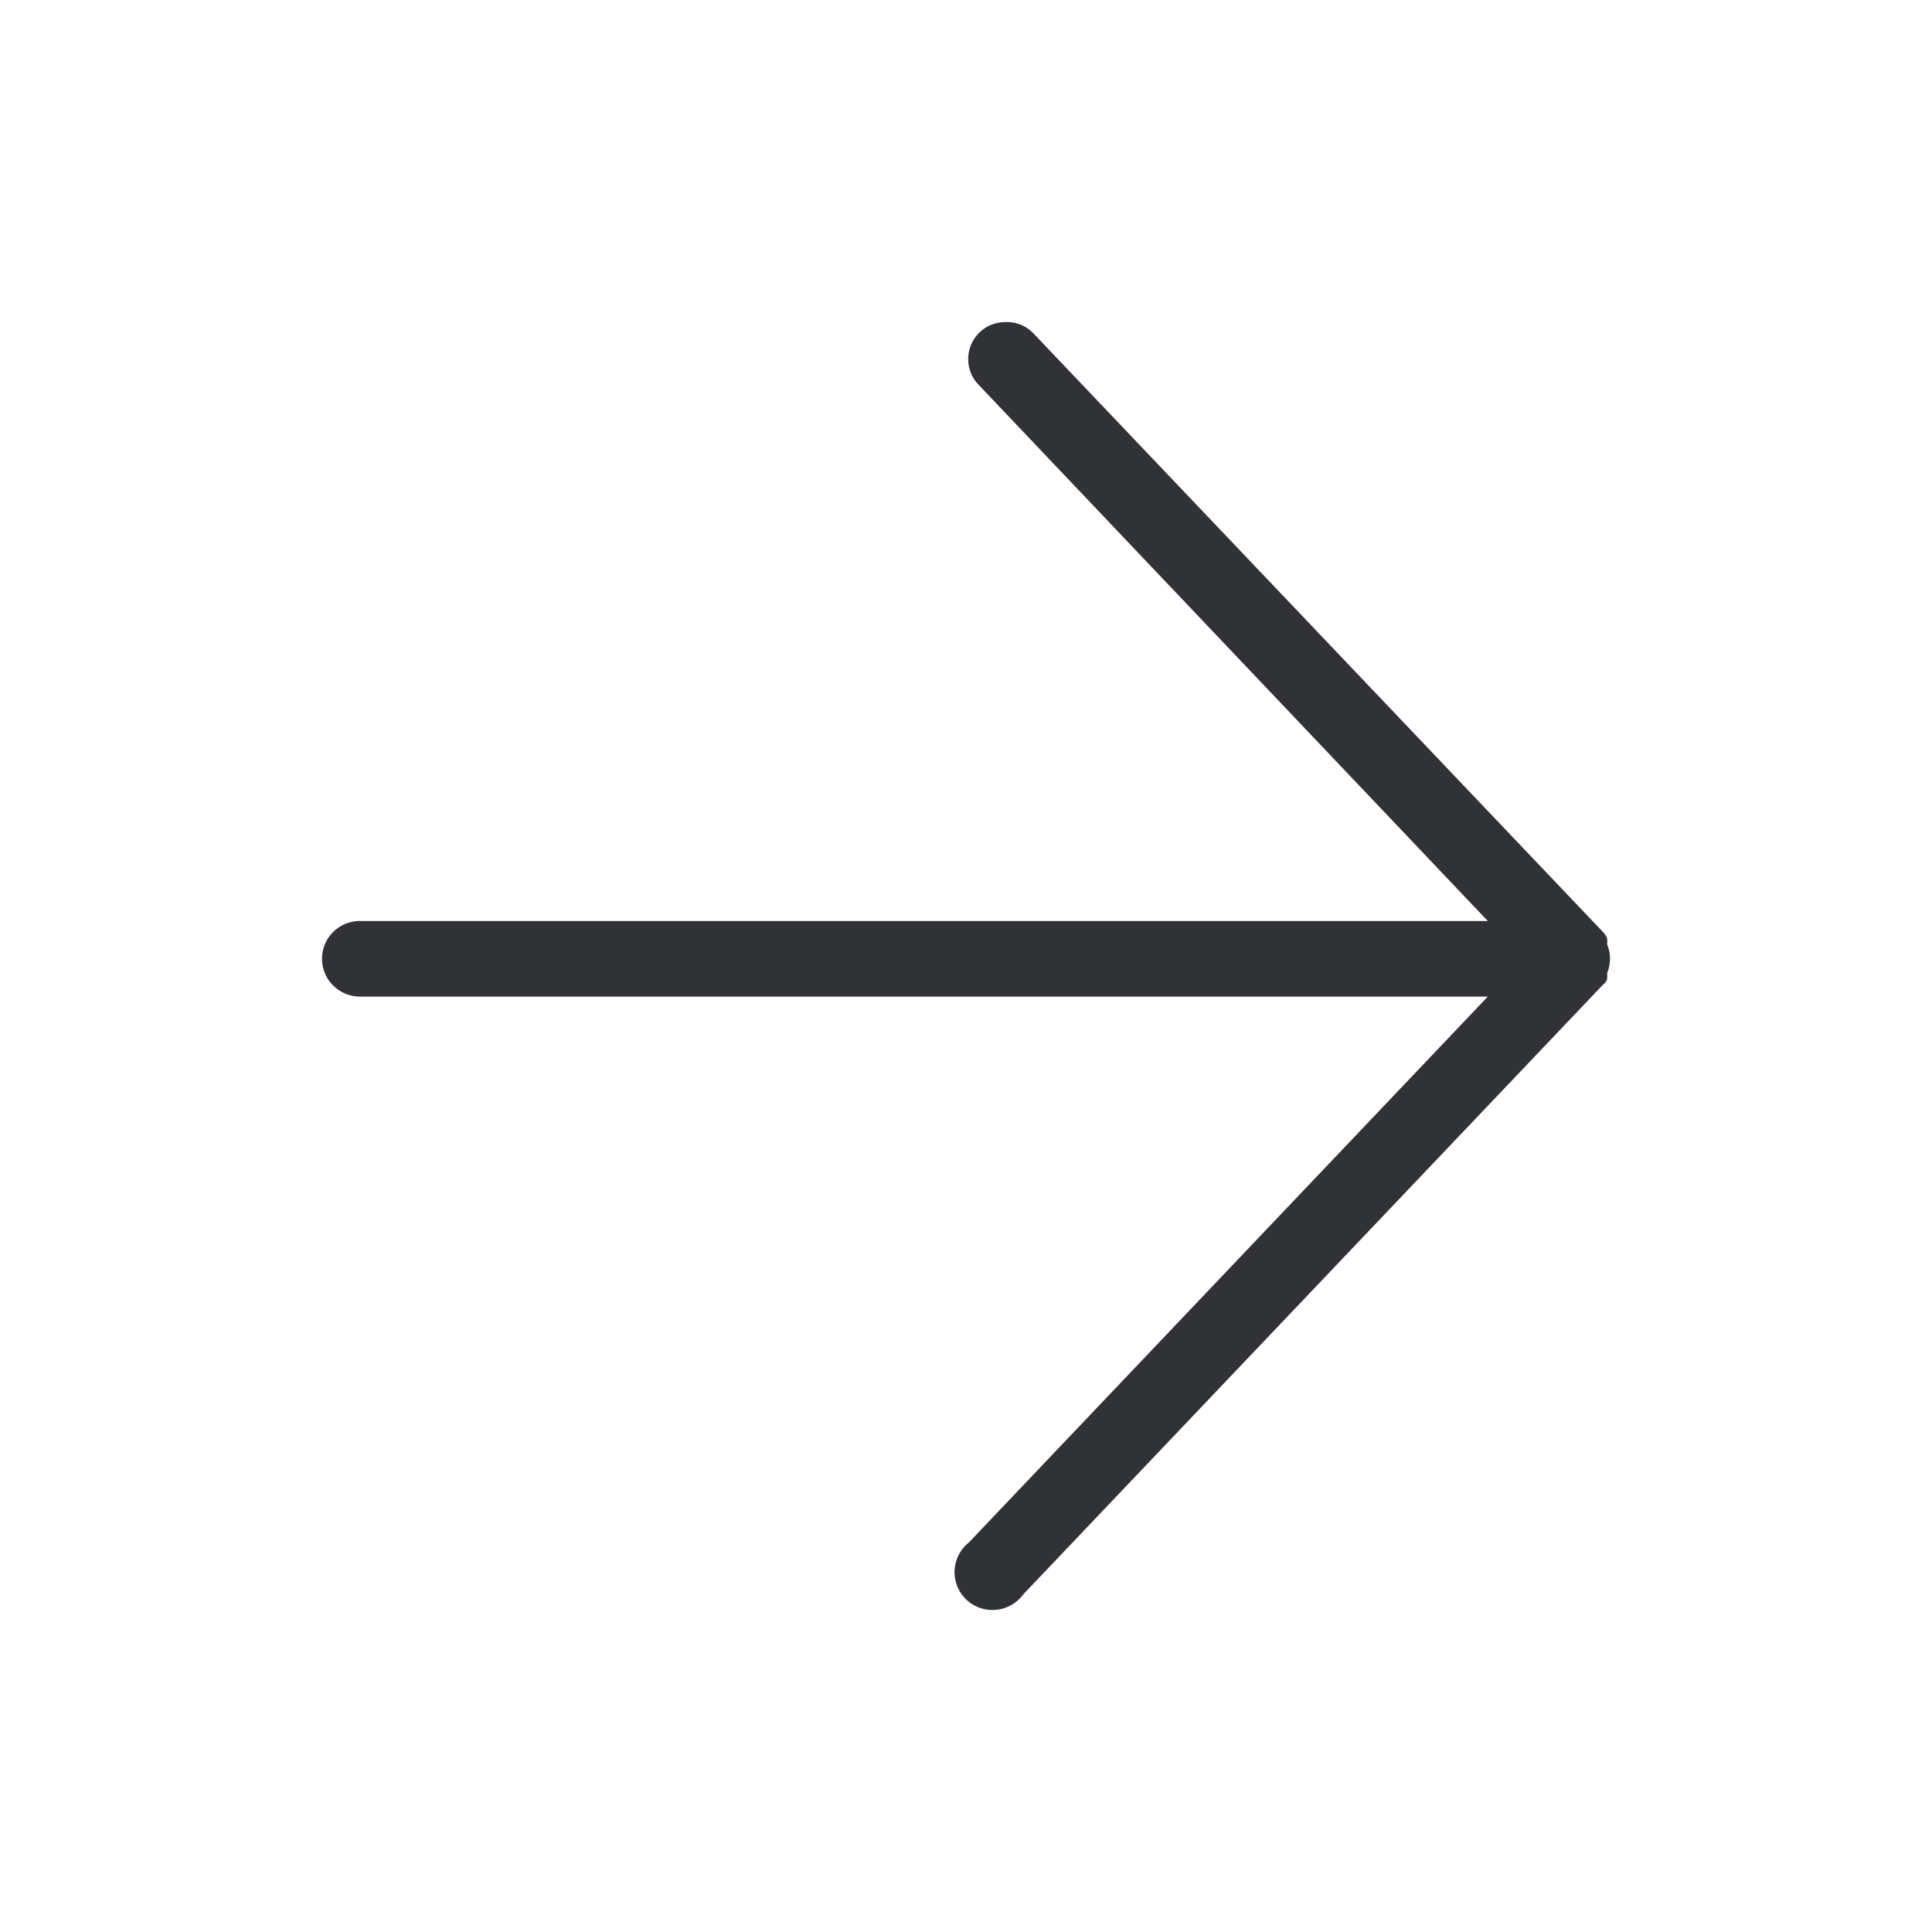 <svg width="24" height="24" xmlns="http://www.w3.org/2000/svg"><path d="M4.471 12.38h14.011l-6.448 6.783a.47.47 0 0 0 .208.829.477.477 0 0 0 .473-.19l7.201-7.573a.128.128 0 0 0 .048-.066.414.414 0 0 0 0-.075.463.463 0 0 0 0-.357.414.414 0 0 0 0-.075.263.263 0 0 0-.048-.075l-7.069-7.43a.454.454 0 0 0-.35-.15.46.46 0 0 0-.33.79l6.315 6.65H4.472a.47.47 0 0 0-.472.47c0 .257.212.469.471.469 0-.003 0-.003 0 0Z" fill="#313235" fill-rule="nonzero"/></svg>